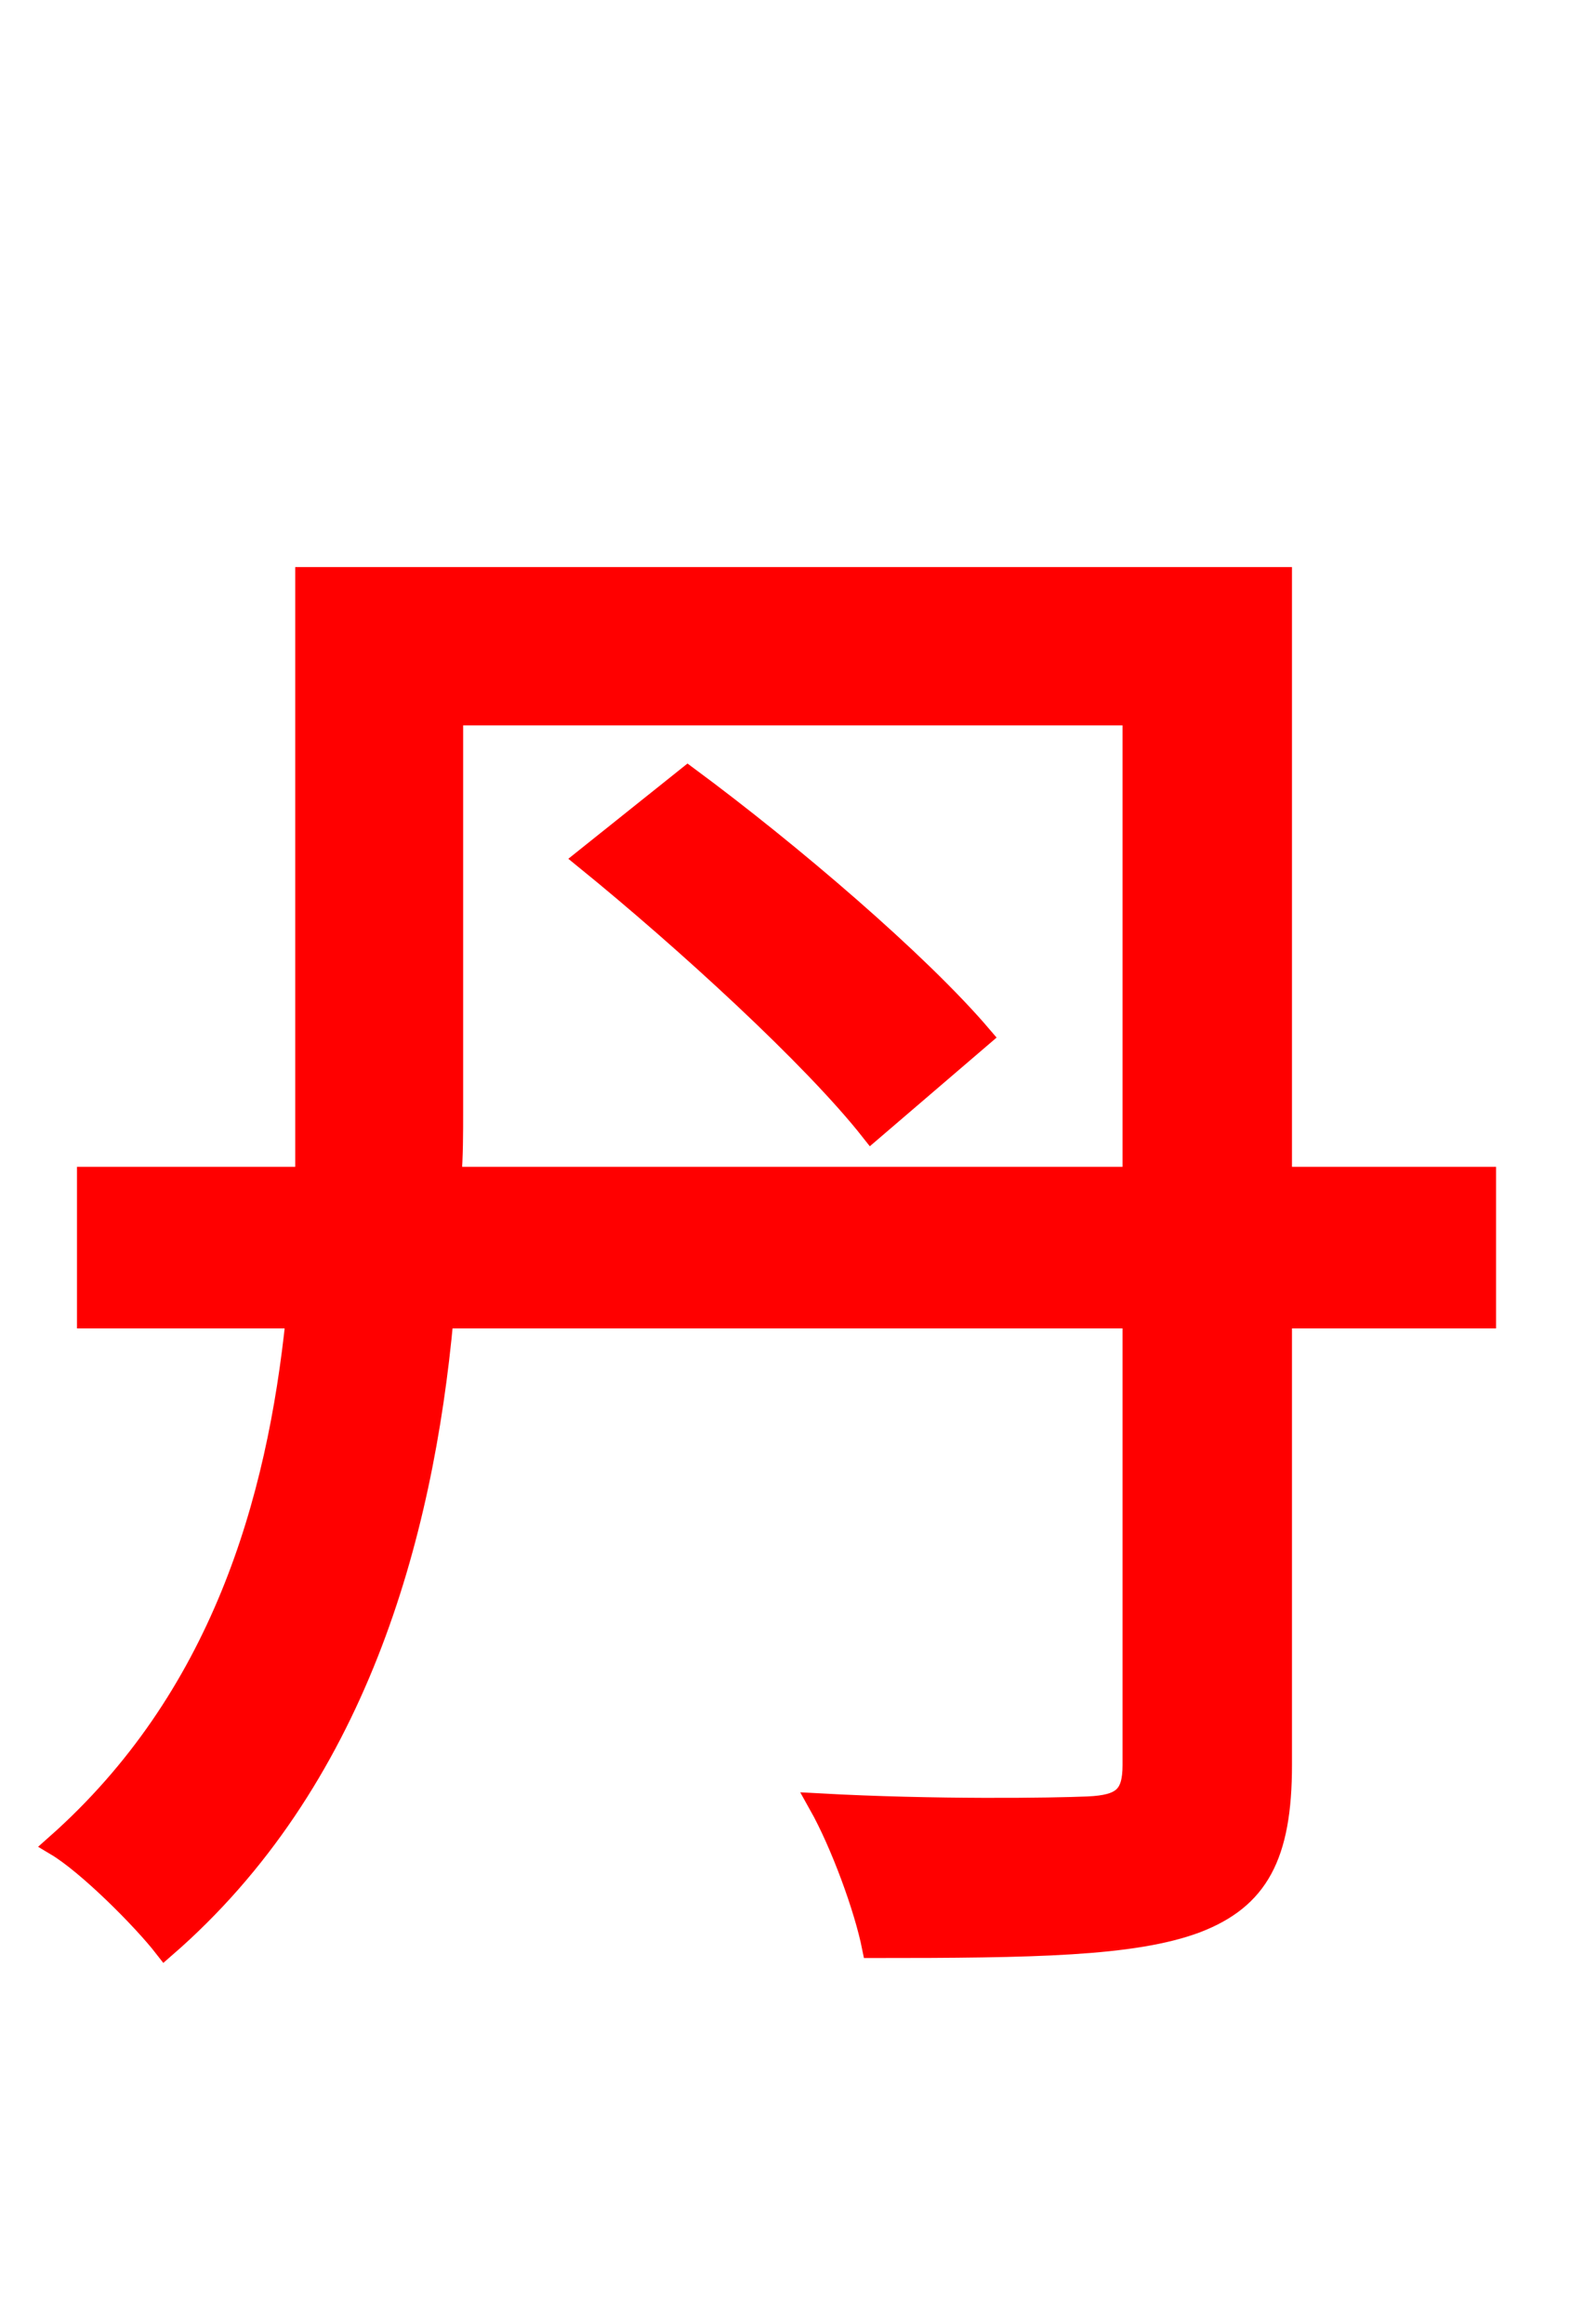 <svg xmlns="http://www.w3.org/2000/svg" xmlns:xlink="http://www.w3.org/1999/xlink" width="72" height="106.56"><path fill="red" stroke="red" d="M26.86 39.38C31.39 43.06 37.30 48.46 39.96 51.84L45.00 47.52C42.12 44.14 36.22 39.10 31.54 35.64ZM20.66 54.00C20.74 52.99 20.74 51.98 20.74 50.98L20.74 32.76L51.98 32.76L51.98 54.00ZM68.11 54.00L58.75 54.00L58.75 26.50L14.04 26.50L14.04 50.98C14.04 51.98 14.04 52.99 14.04 54.00L4.03 54.00L4.03 60.41L13.61 60.41C12.74 68.90 10.15 77.90 2.59 84.60C4.03 85.46 6.55 87.98 7.56 89.28C16.27 81.72 19.37 70.56 20.30 60.41L51.98 60.41L51.98 80.93C51.98 82.37 51.48 82.80 49.90 82.87C48.31 82.94 42.84 83.02 37.58 82.73C38.59 84.53 39.67 87.48 40.03 89.28C47.38 89.28 51.98 89.21 54.86 88.13C57.67 87.05 58.75 85.10 58.75 80.93L58.75 60.41L68.11 60.41Z"/></svg>
